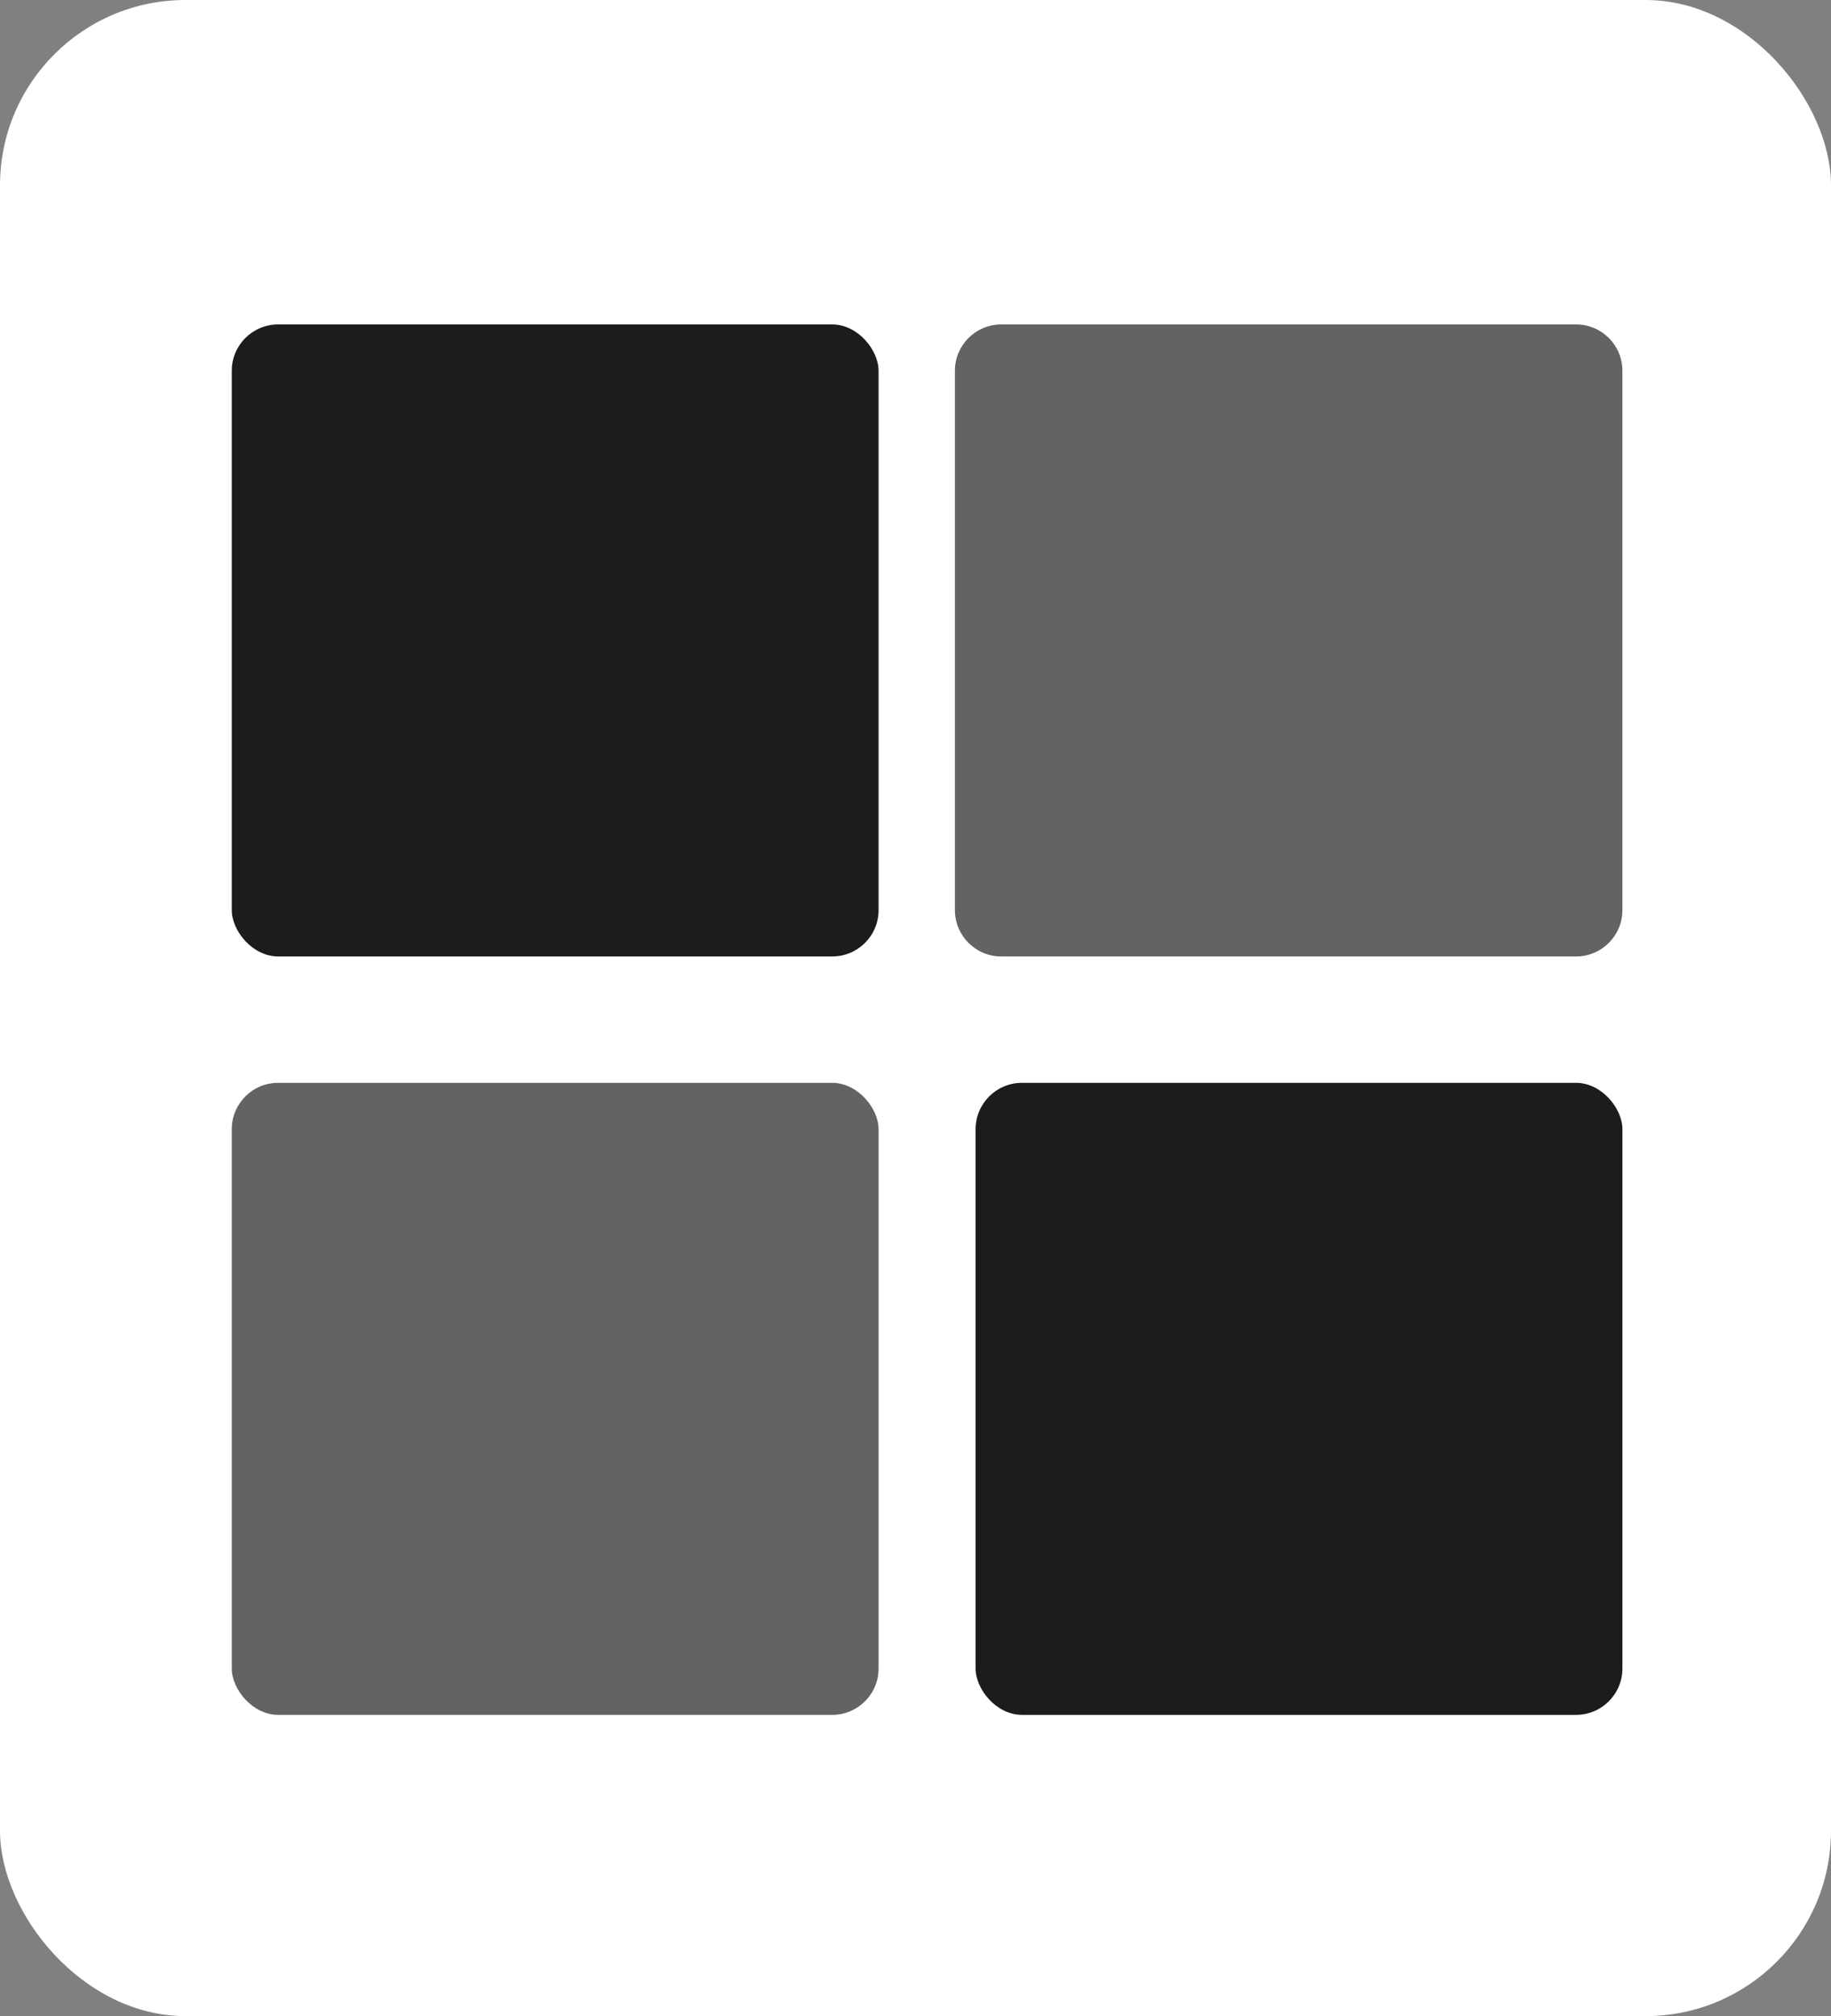 <svg width="79" height="87" viewBox="0 0 79 87" fill="none" xmlns="http://www.w3.org/2000/svg">
<rect x="0" y="0" width="79" height="87" fill="#808080" stroke="none"/>
<rect width="79" height="87" rx="8" fill="white"/>
<rect x="10" y="14" width="27.907" height="27.273" rx="2" fill="#1C1C1C"/>
<rect x="10" y="46.727" width="27.907" height="27.273" rx="2" fill="#636363"/>
<path d="M41.2 16.001C41.2 14.896 42.095 14 43.2 14H68C69.105 14 70 14.895 70 16V39.273C70 40.377 69.105 41.273 68 41.273H43.2C42.095 41.273 41.2 40.377 41.2 39.272C41.2 30.483 41.2 24.79 41.2 16.001Z" fill="#636363"/>
<rect x="42.093" y="46.727" width="27.907" height="27.273" rx="2" fill="#1C1C1C"/>
</svg>
